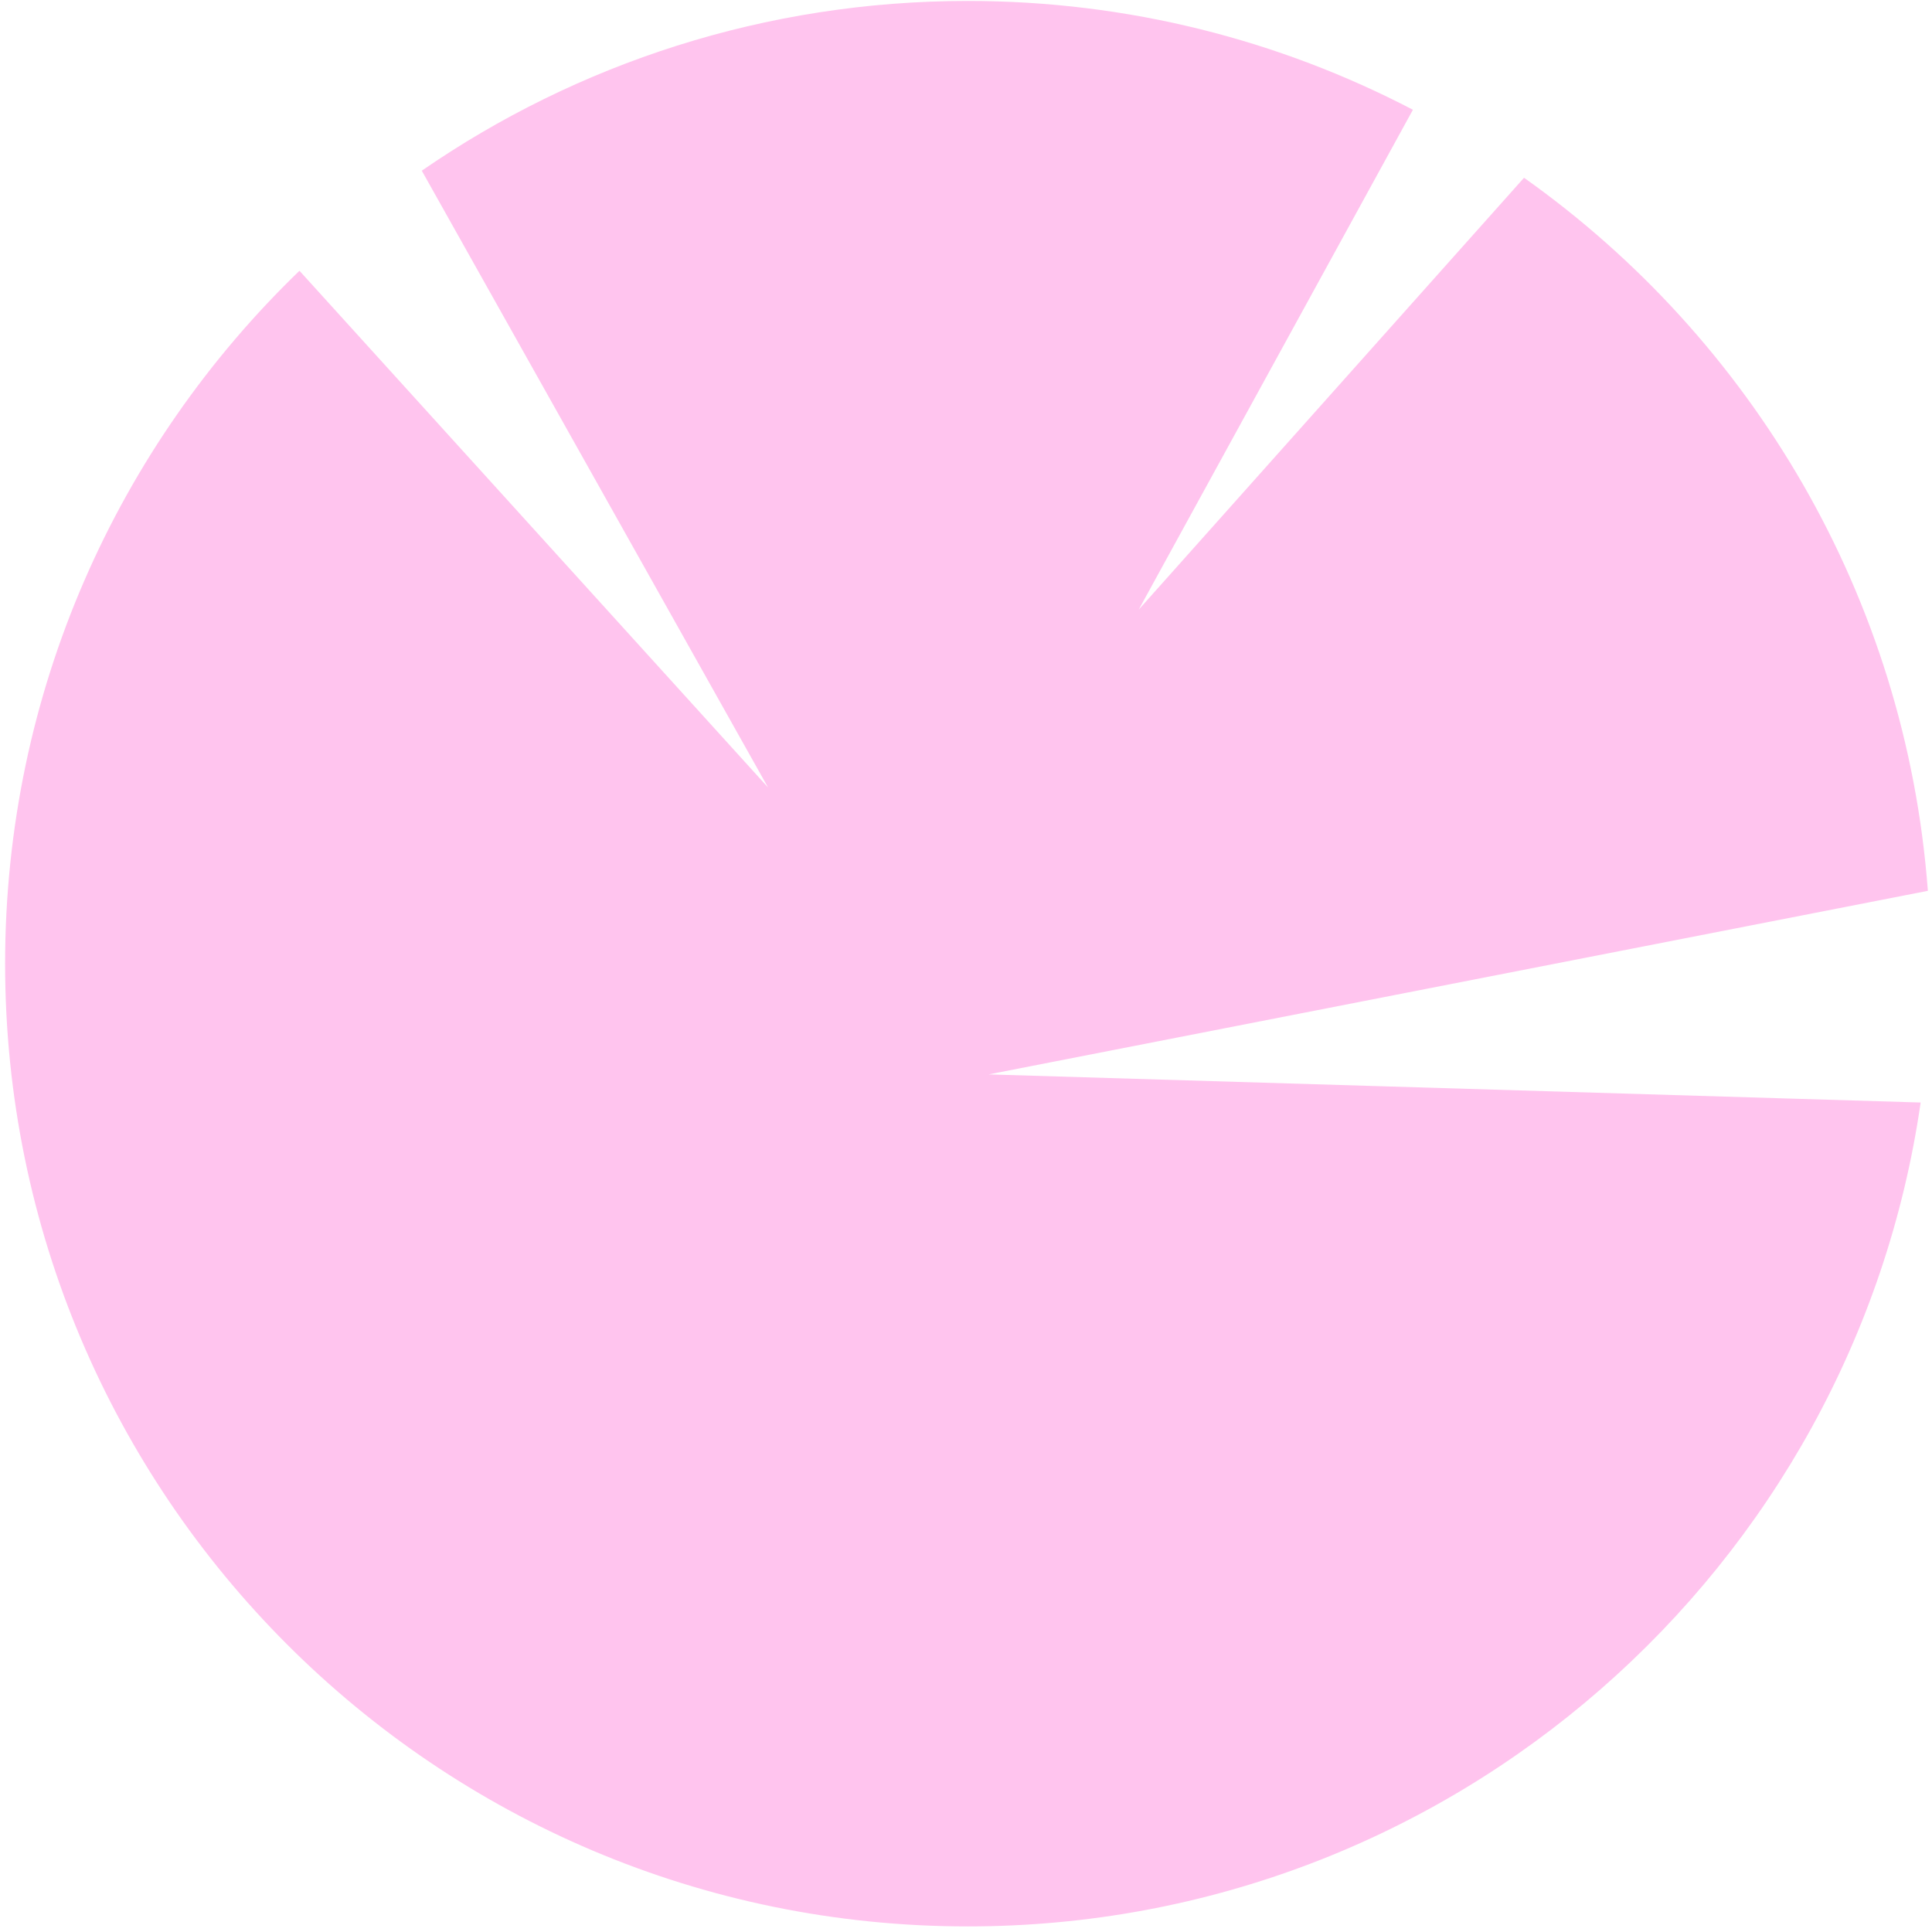 <svg width="209" height="209" viewBox="0 0 209 209" fill="none" xmlns="http://www.w3.org/2000/svg">
<path fill-rule="evenodd" clip-rule="evenodd" d="M208.553 96.368L106.948 116.227L207.772 119.268C200.493 169.67 157.119 208.396 104.7 208.396C47.181 208.396 0.553 161.768 0.553 104.249C0.553 74.815 12.764 48.233 32.396 29.291L83.084 85.184L45.627 18.465C62.413 6.884 82.764 0.103 104.7 0.103C122.069 0.103 138.446 4.355 152.845 11.874L123.184 65.949L164.867 19.23C189.469 36.672 206.171 64.525 208.553 96.368Z" fill="#FFC4EE"/>
</svg>
